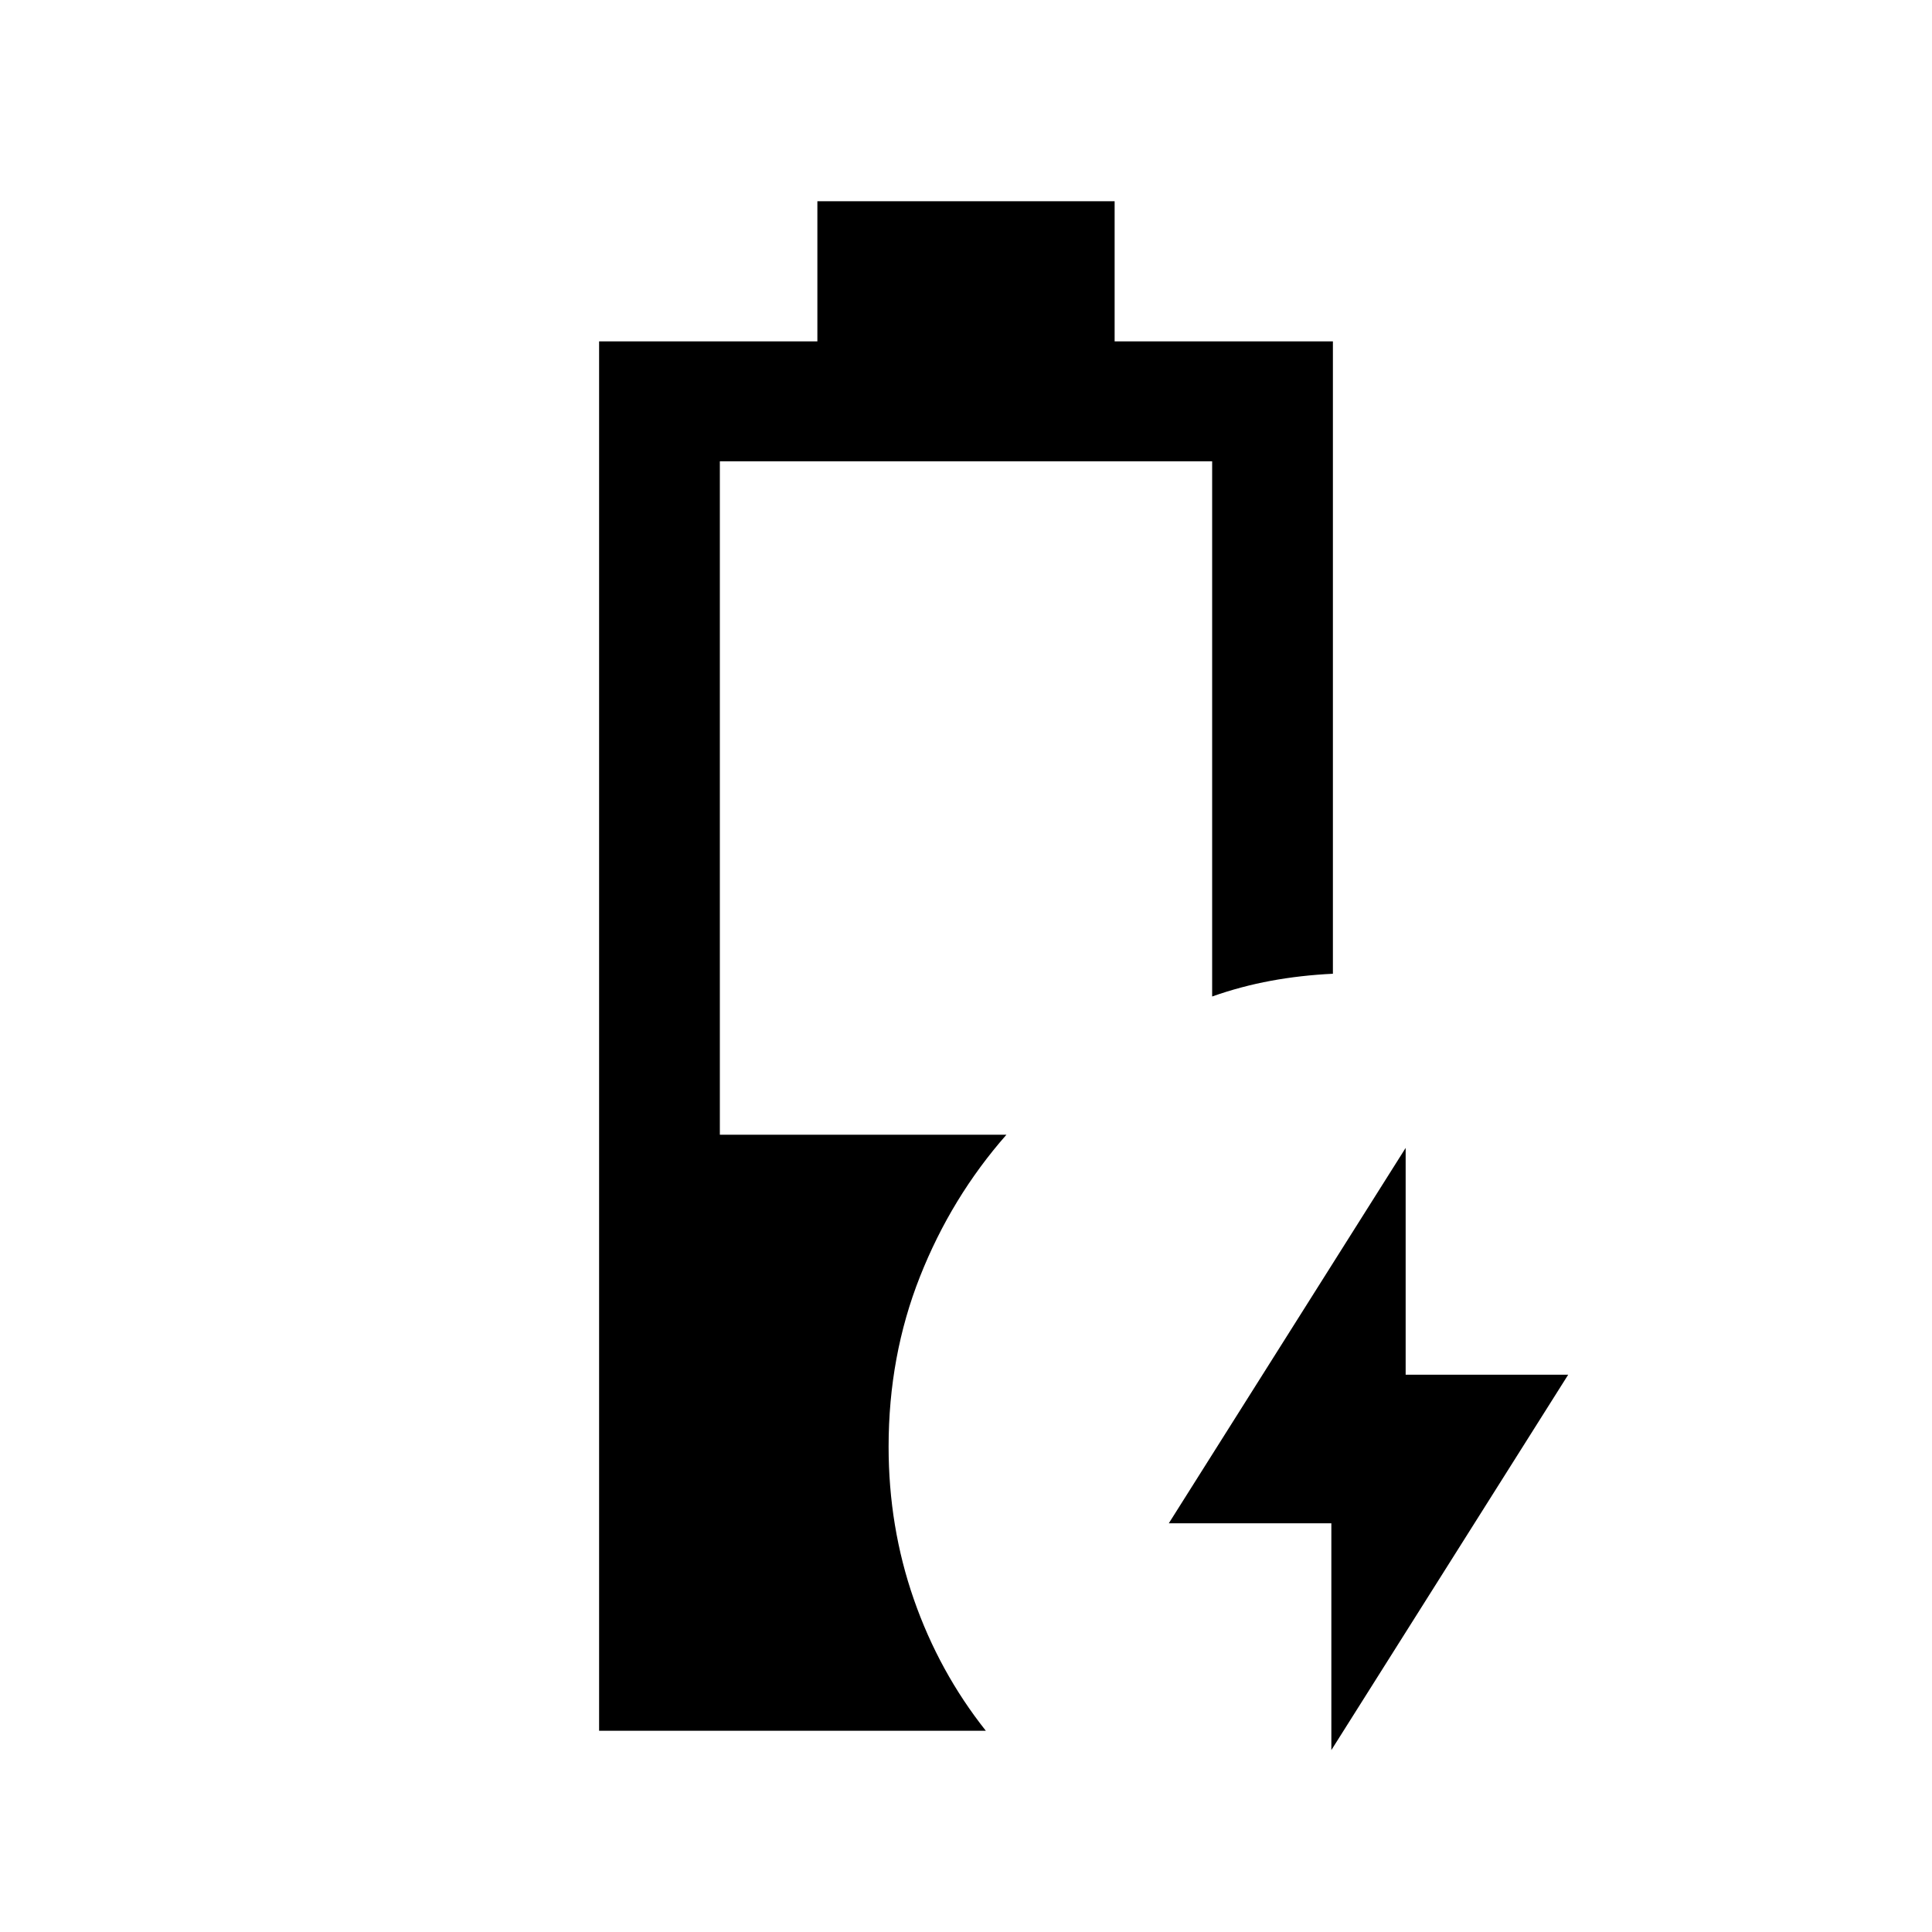 <svg xmlns="http://www.w3.org/2000/svg" height="24" viewBox="0 -960 960 960" width="24"><path d="M661.54-90.39v-112.69h-80.77l117.69-186.53v112.69h80.77L661.54-90.39ZM297.69-100v-690.38h108.46V-860h147.7v69.62h108.46v314.23q-16 .77-30.81 3.5-14.81 2.73-29.19 7.8v-265.92H357.69v334.62h142.39q-27.38 31.13-42.96 70.52-15.58 39.4-15.58 84.48 0 39.84 12.54 75.84 12.53 36 35.77 65.31H297.69Z"/></svg>